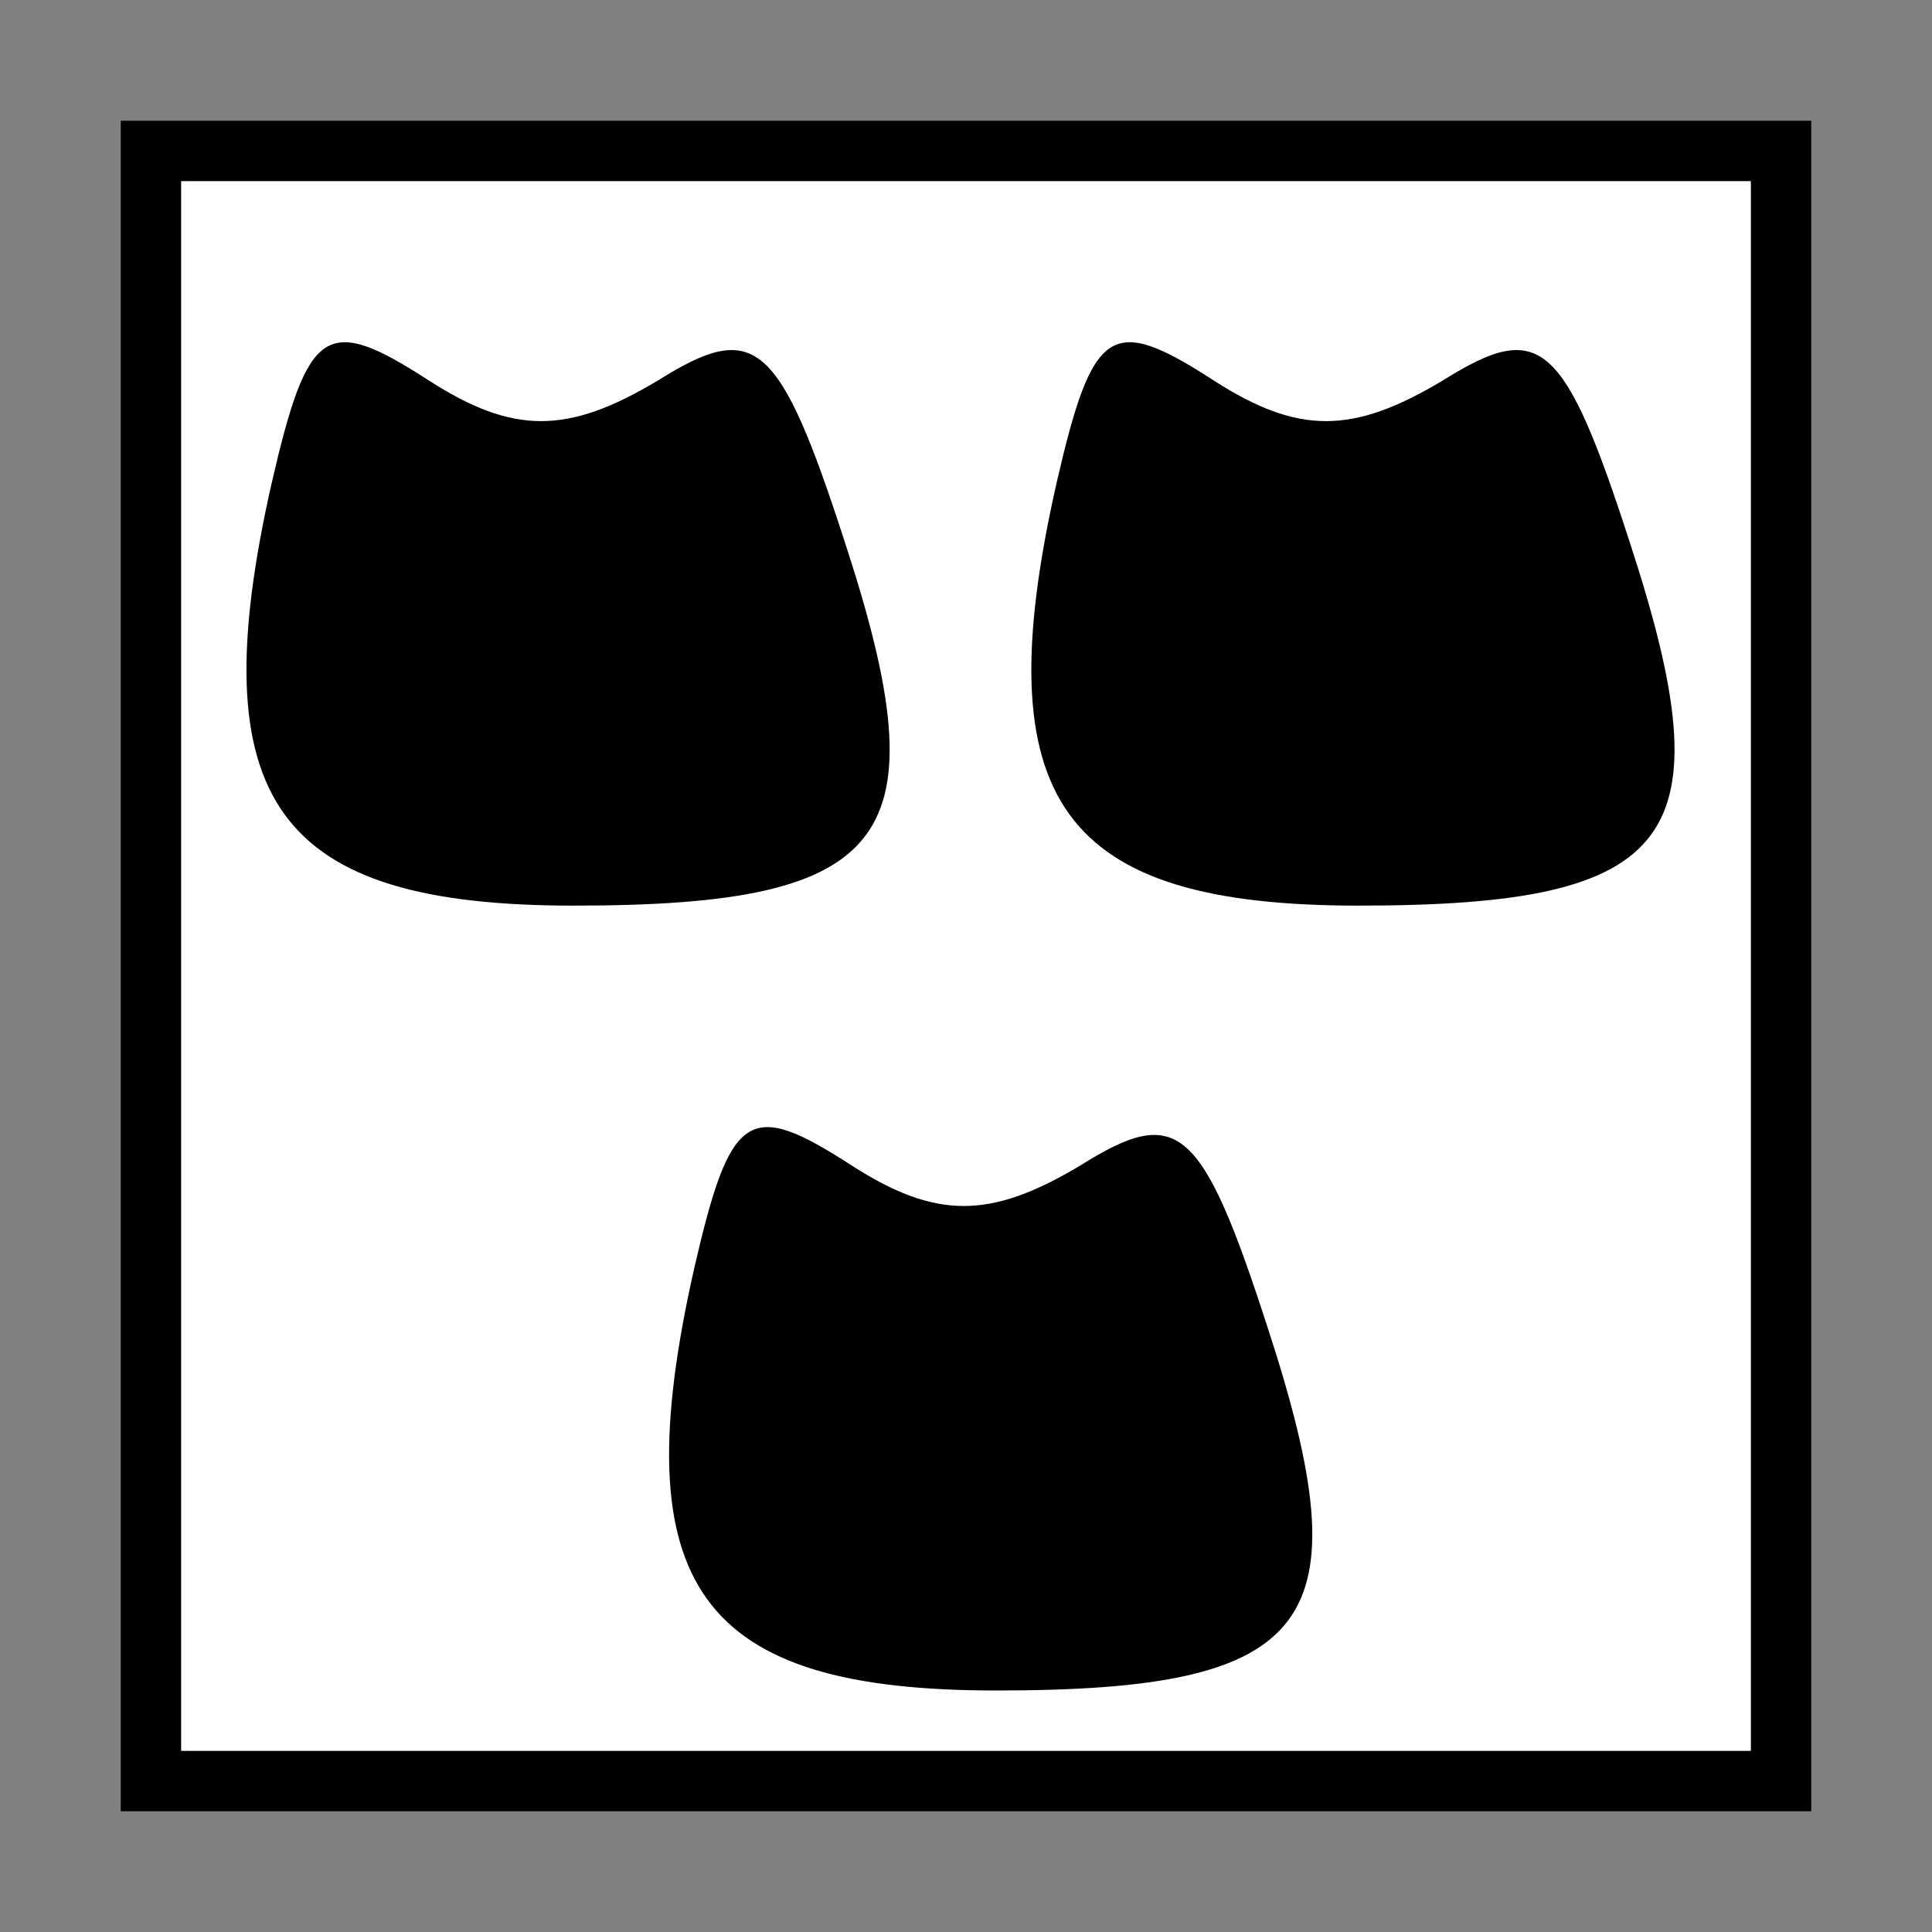 <?xml version="1.0" standalone="no"?>
<!DOCTYPE svg PUBLIC "-//W3C//DTD SVG 20010904//EN"
 "http://www.w3.org/TR/2001/REC-SVG-20010904/DTD/svg10.dtd">
<svg version="1.0" xmlns="http://www.w3.org/2000/svg"
 width="32pt" height="32pt" viewBox="0 0 32 32"
 preserveAspectRatio="xMidYMid meet">
<rect x="0" y="0" width="32" height="32" fill="#808080" stroke="none"/>
<g transform="translate(0,32) scale(0.1,-0.1)"
fill="#000000" stroke="none">
<path fill="#000000" stroke="none" d="M20 160 l0 -140 140 0 140 0 0 140 0
140 -140 0 -140 0 0 -140z"/>
<path fill="#ffffff" stroke="none" d="M290 160 l0 -130 -130 0 -130 0 0 130
0 130 130 0 130 0 0 -130z"/>
<path fill="#000000" stroke="none" d="M45 240 c-12 -53 1 -70 50 -70 53 0 61
11 45 60 -11 34 -15 37 -31 27 -15 -9 -24 -9 -38 0 -17 11 -20 9 -26 -17z"/>
<path fill="#000000" stroke="none" d="M175 240 c-12 -53 1 -70 50 -70 53 0
61 11 45 60 -11 34 -15 37 -31 27 -15 -9 -24 -9 -38 0 -17 11 -20 9 -26 -17z"/>
<path fill="#000000" stroke="none" d="M115 110 c-12 -53 1 -70 50 -70 53 0
61 11 45 60 -11 34 -15 37 -31 27 -15 -9 -24 -9 -38 0 -17 11 -20 9 -26 -17z"/>
</g>
</svg>
